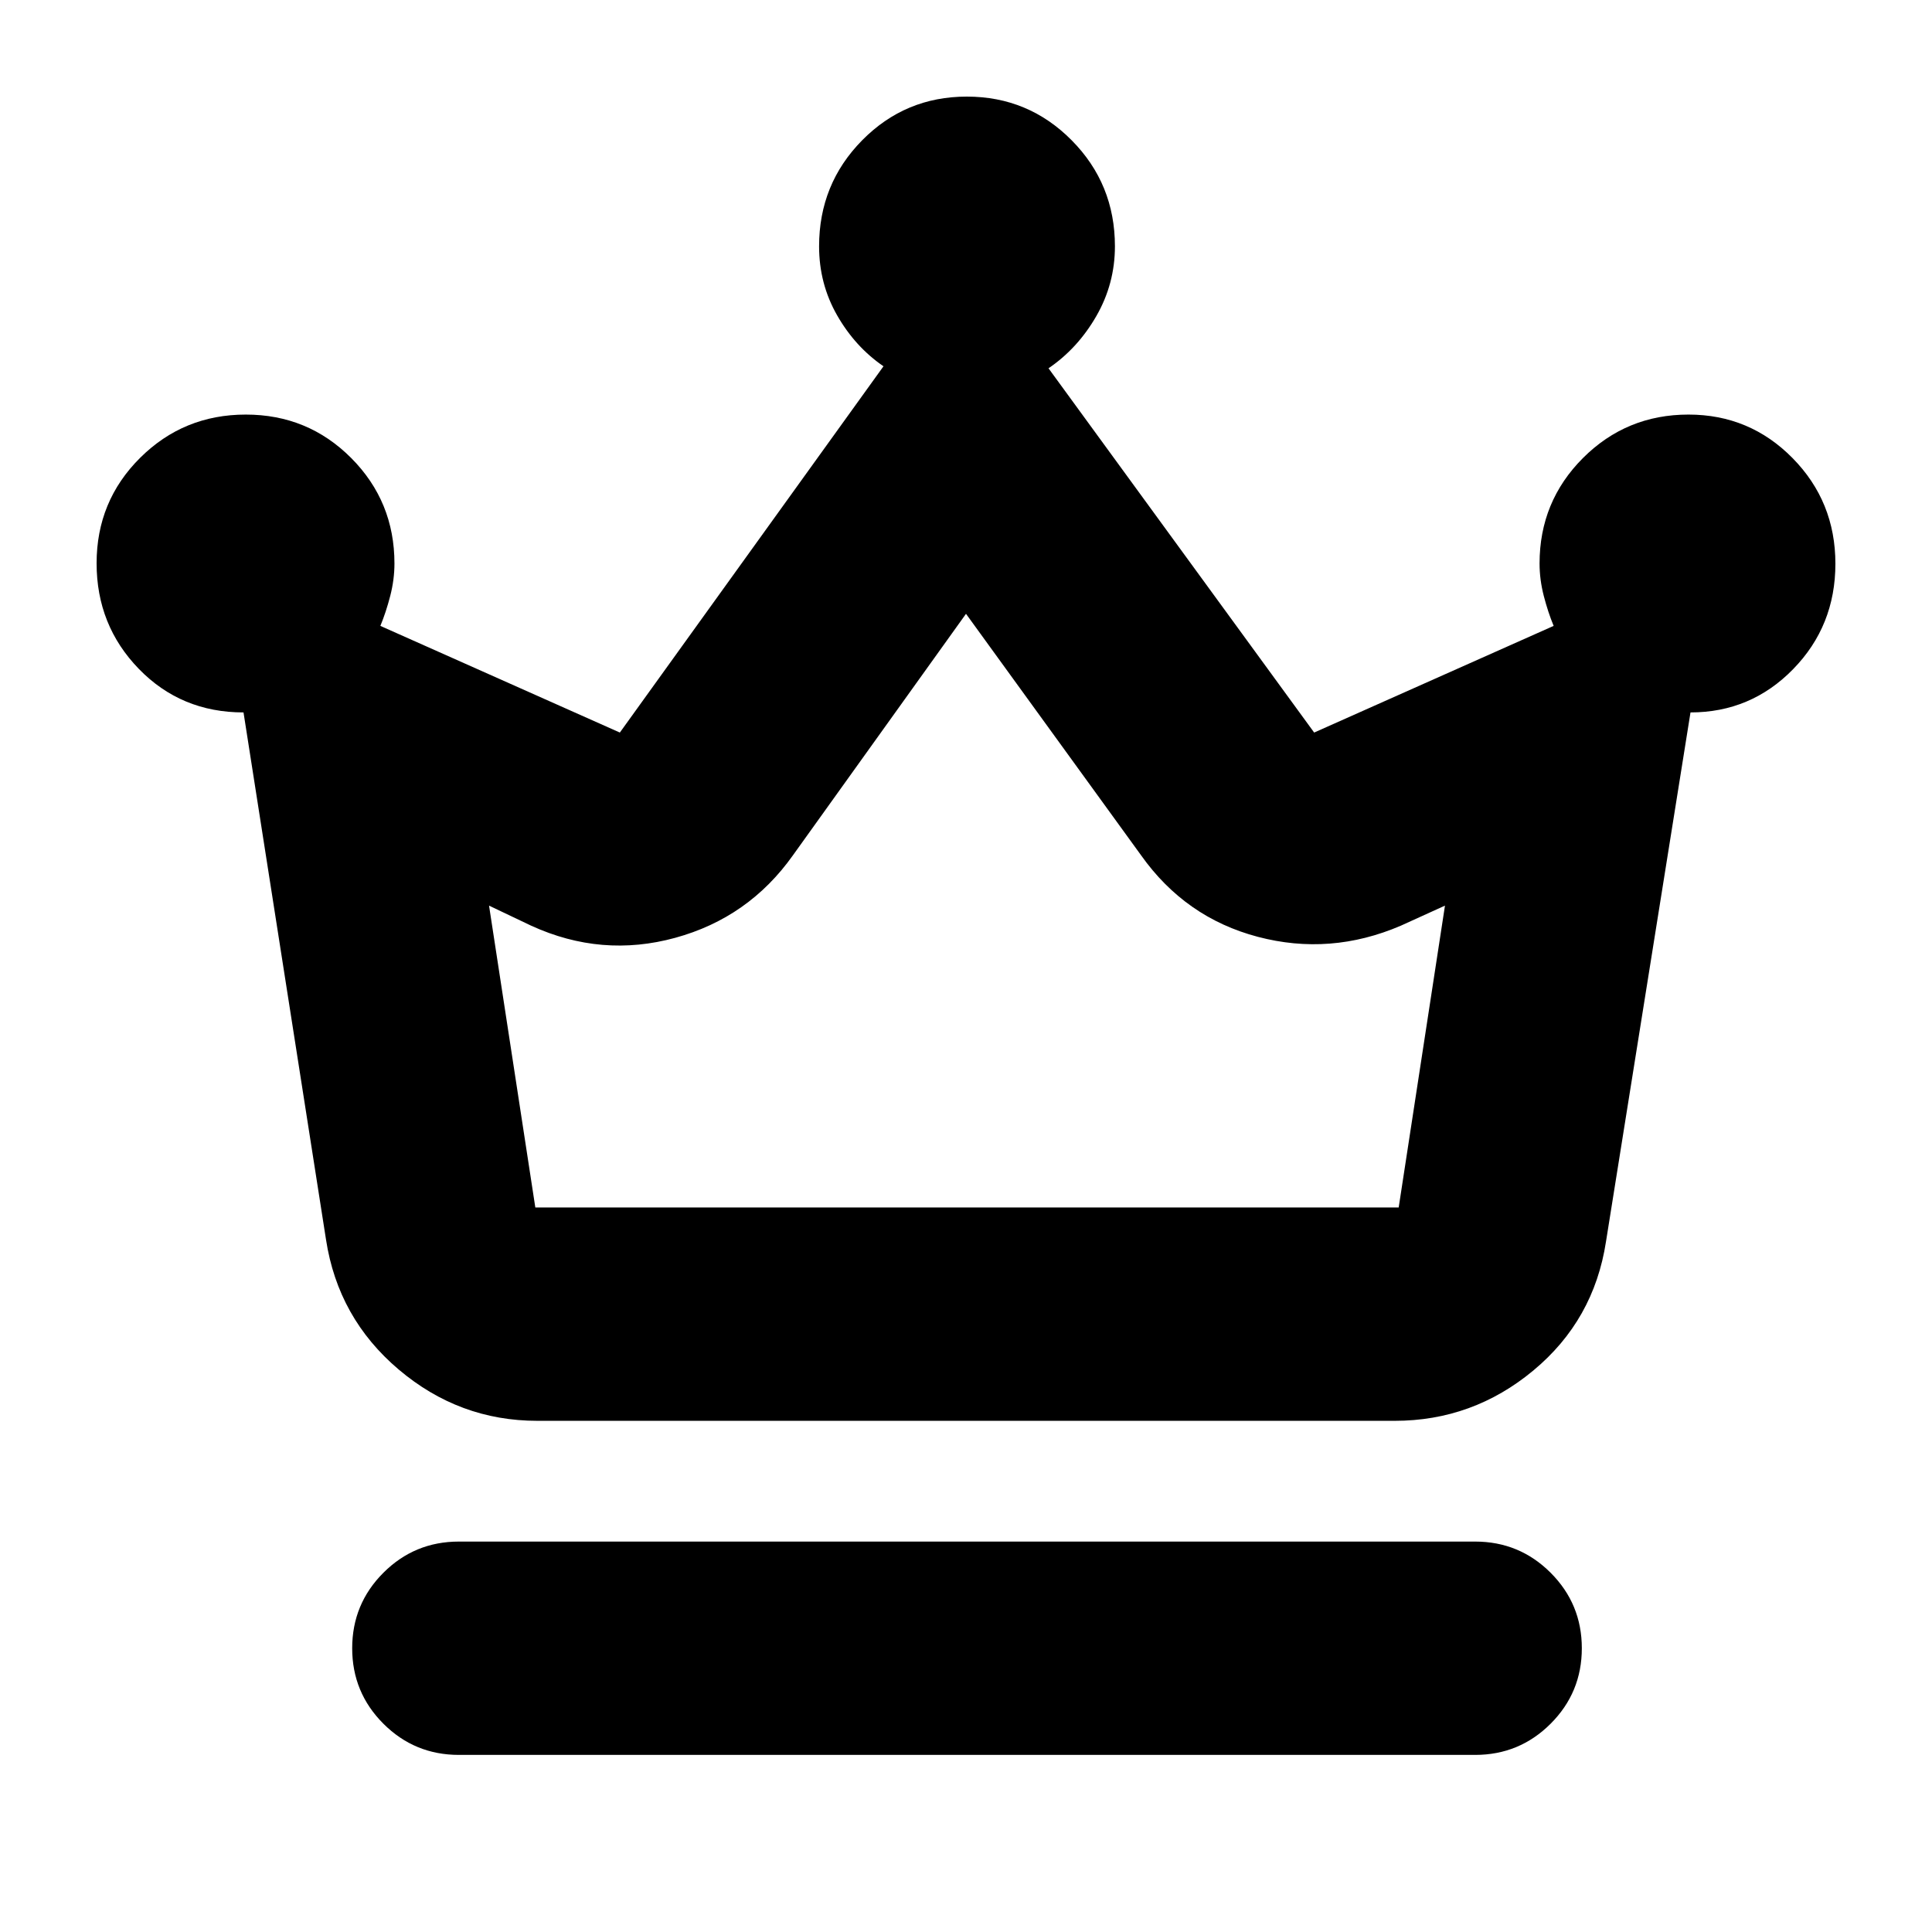 <svg xmlns="http://www.w3.org/2000/svg" height="24" viewBox="0 -960 960 960" width="24"><path d="M228-88q-22 0-37.5-15.5T175-141q0-22 15.5-37.5T228-194h505q22 0 37.5 15.5T786-141q0 22-15.5 37.5T733-88H228Zm39-166q-38.8 0-68.9-25.5Q168-305 162-344l-41-262q-31 0-52-21.62t-21-52.5Q48-711 69.62-732.5q21.62-21.5 52.5-21.5t52.38 21.58Q196-710.83 196-680q0 8-2.1 16.12-2.1 8.12-4.9 14.88l119 53 131-182q-14.08-9.65-23.04-25.32Q407-819 407-837.6q0-31 21.41-52.7 21.41-21.7 52-21.7t52.09 21.7q21.5 21.7 21.5 52.7 0 18.6-9.24 34.66Q535.52-786.88 521-777l132 181 119-53q-2.8-6.76-4.9-14.88Q765-672 765-680q0-30.83 21.58-52.42Q808.17-754 839-754q30.42 0 51.71 21.62t21.29 52.5q0 30.88-21 52.38-21 21.5-51 21.5l-42 263q-6 39-36.1 64T693-254H267Zm-1-106h429l23-150-22 10q-35 15-71 5.5T567-535l-87-120-86 120q-22 31-58.5 41t-71.5-6l-21-10 23 150Zm215 0Z"/></svg>